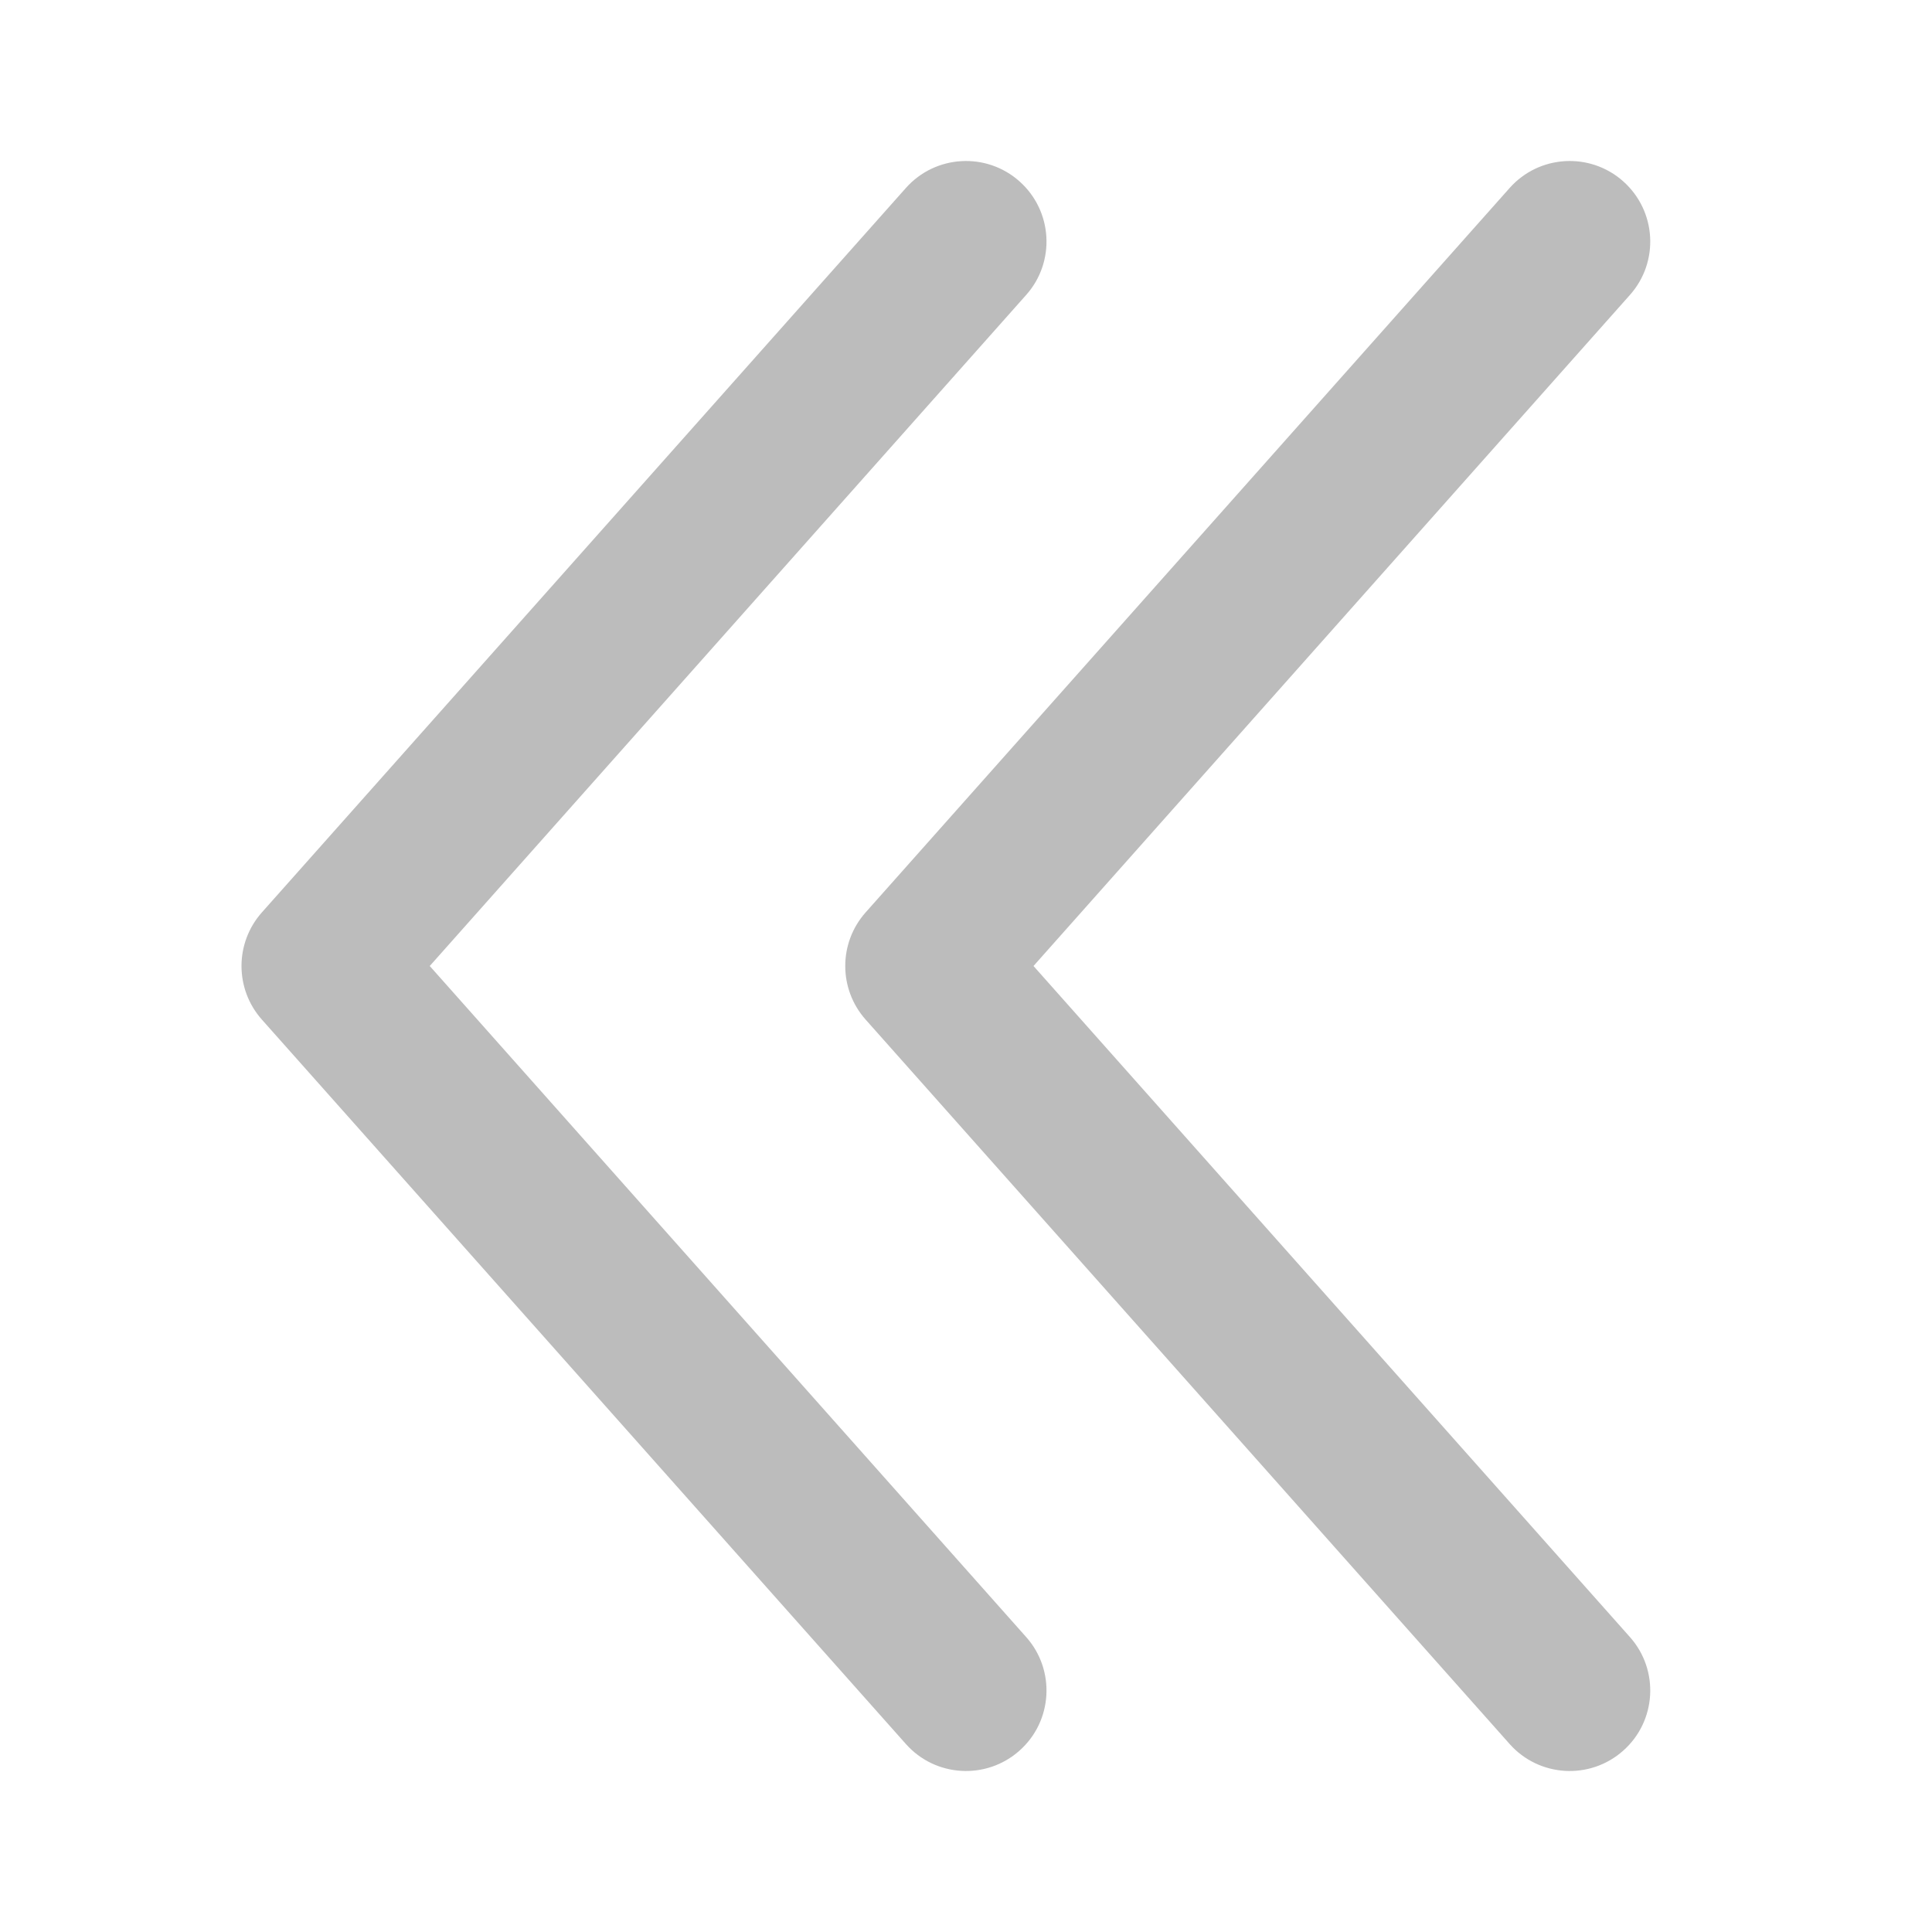 <svg width="16" height="16" viewBox="0 0 16 16" fill="none" xmlns="http://www.w3.org/2000/svg">
<path fill-rule="evenodd" clip-rule="evenodd" d="M7.168 7.557C6.944 7.81 6.944 8.19 7.168 8.443L12.502 14.443C12.746 14.718 13.168 14.743 13.443 14.498C13.718 14.254 13.743 13.832 13.498 13.557L8.559 8L13.498 2.443C13.743 2.168 13.718 1.747 13.443 1.502C13.168 1.257 12.746 1.282 12.502 1.557L7.168 7.557Z" fill="#BCBCBC"/>
<path fill-rule="evenodd" clip-rule="evenodd" d="M2.168 7.557C1.944 7.81 1.944 8.19 2.168 8.443L7.502 14.443C7.746 14.718 8.168 14.743 8.443 14.498C8.718 14.254 8.743 13.832 8.498 13.557L3.559 8L8.498 2.443C8.743 2.168 8.718 1.747 8.443 1.502C8.168 1.257 7.746 1.282 7.502 1.557L2.168 7.557Z" fill="#BCBCBC"/>
</svg>
